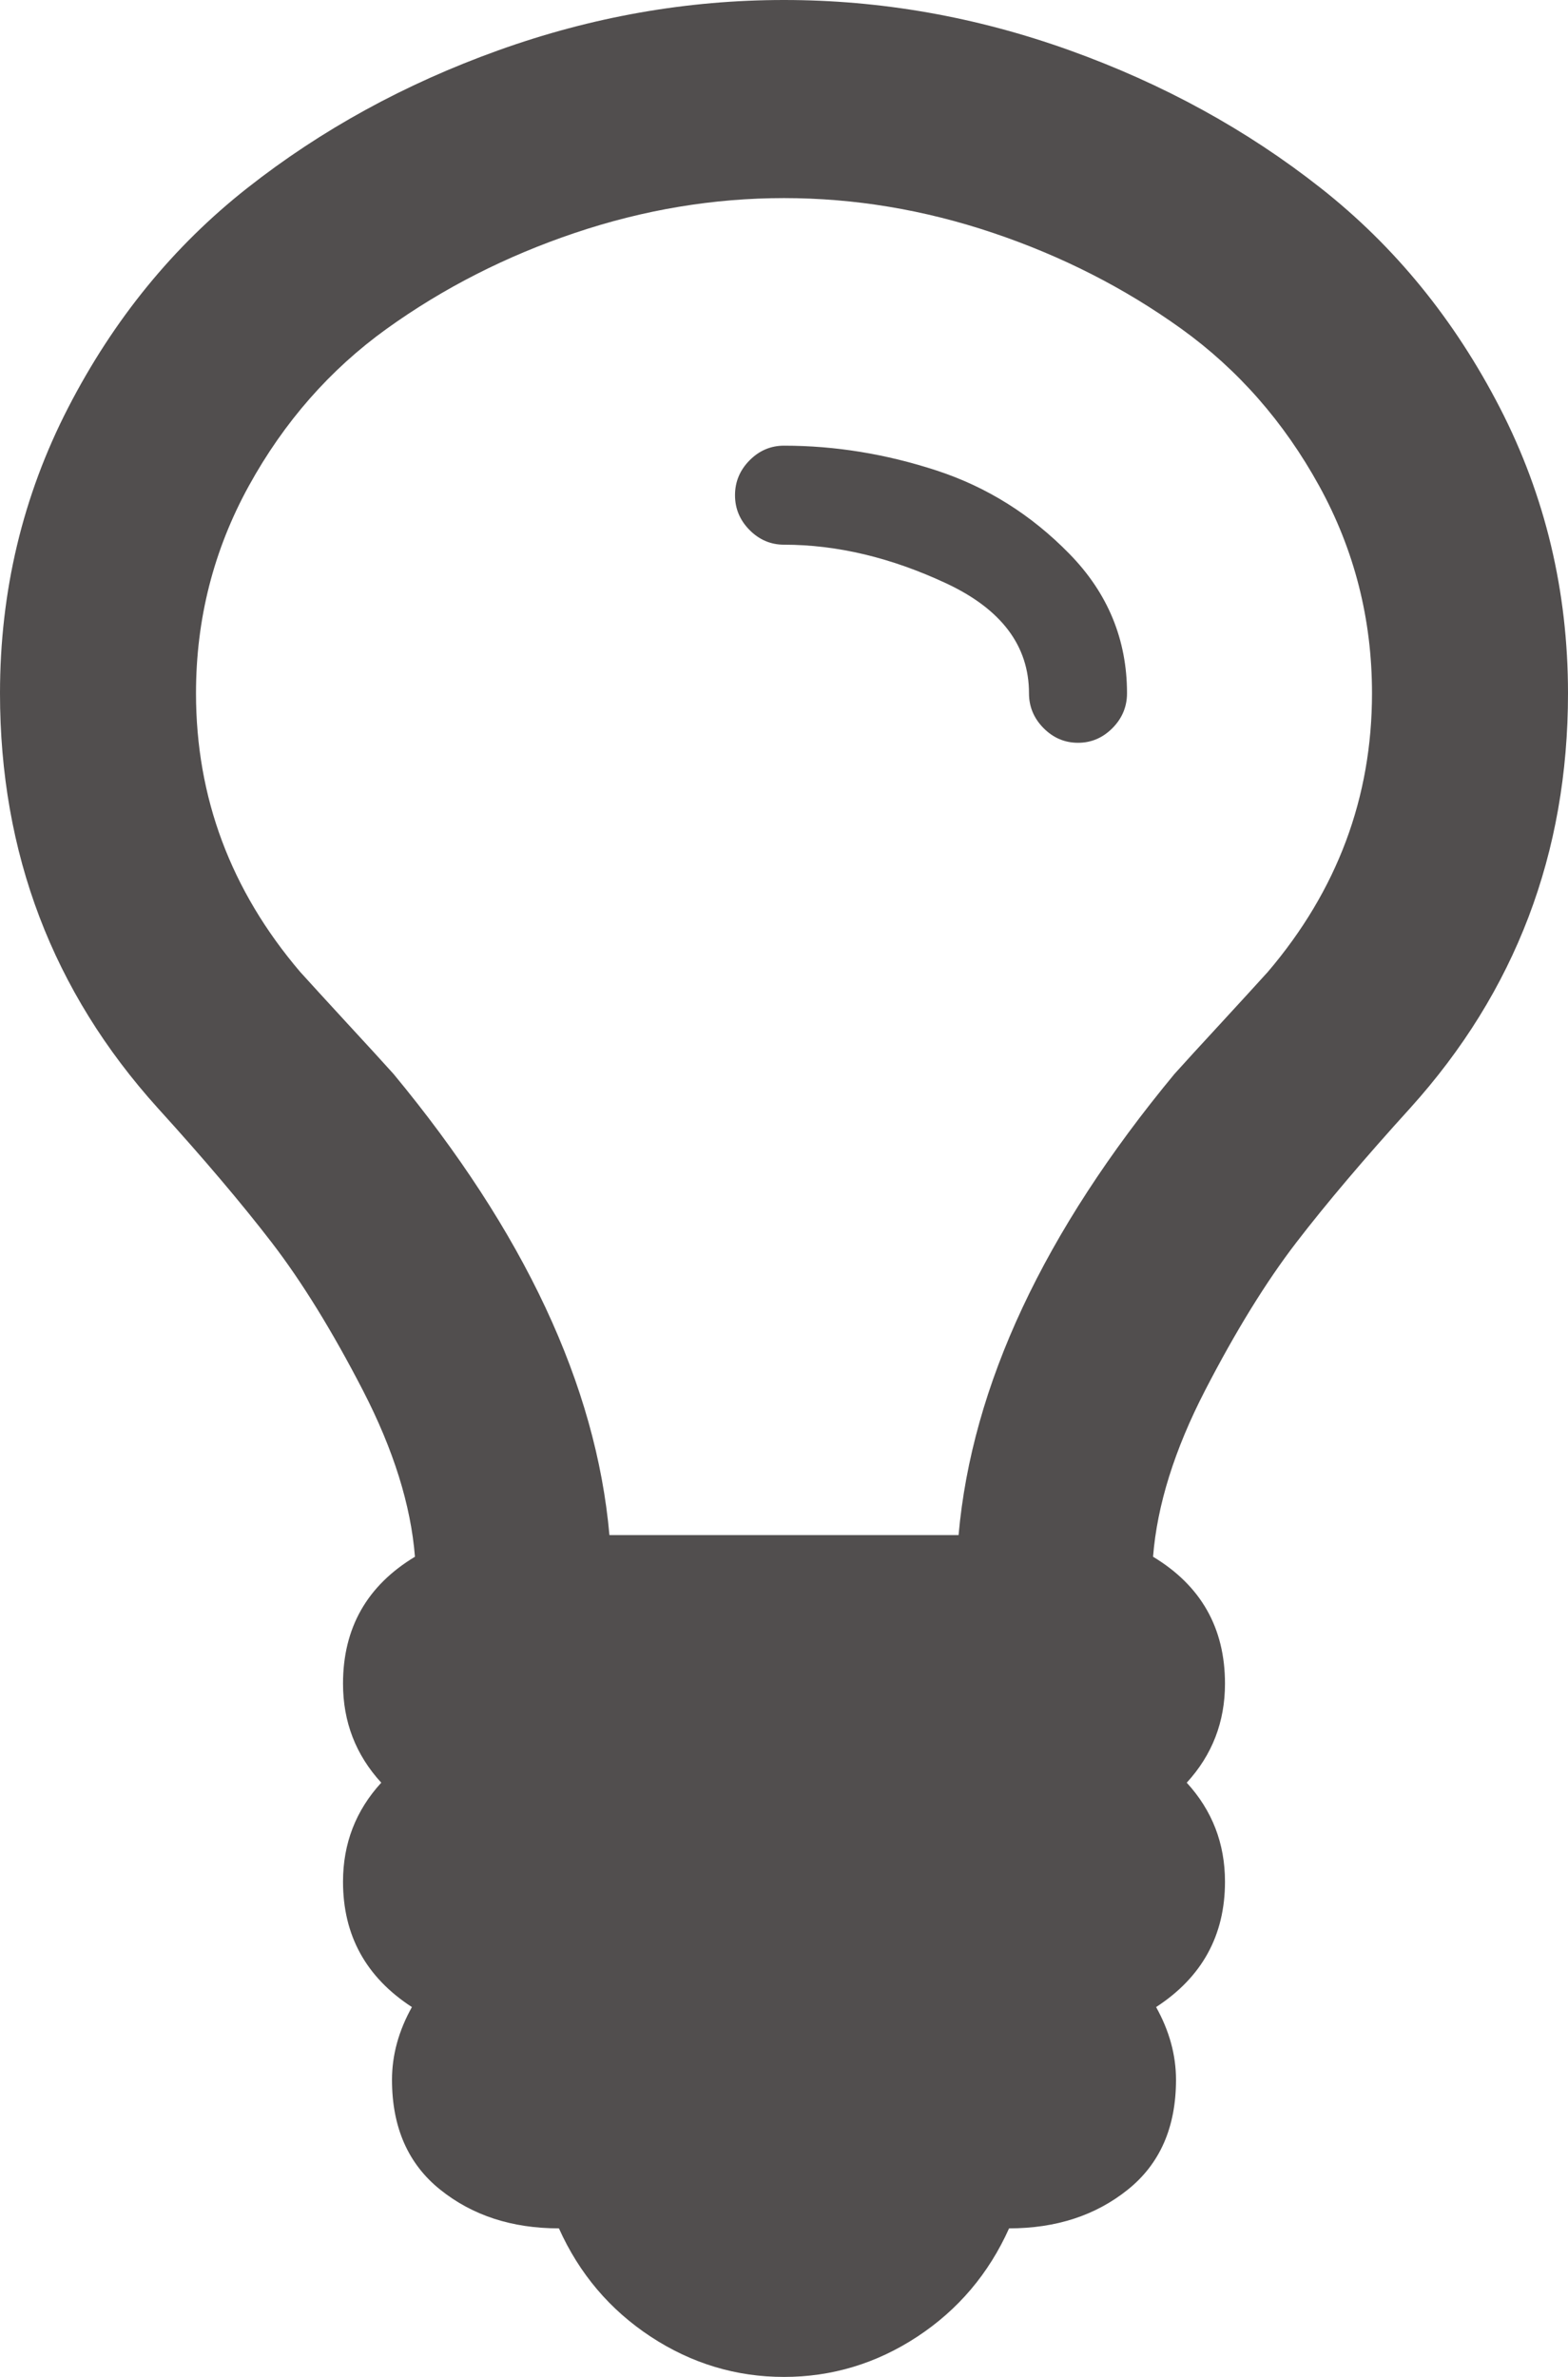 ﻿<?xml version="1.0" encoding="utf-8"?>
<svg version="1.1" xmlns:xlink="http://www.w3.org/1999/xlink" width="33px" height="50px" xmlns="http://www.w3.org/2000/svg">
  <g transform="matrix(1 0 0 1 -424 -578 )">
    <path d="M 22.51 11.654  C 23.316 12.478  23.719 13.455  23.719 14.583  C 23.719 14.865  23.617 15.11  23.413 15.316  C 23.208 15.522  22.967 15.625  22.688 15.625  C 22.408 15.625  22.167 15.522  21.962 15.316  C 21.758 15.11  21.656 14.865  21.656 14.583  C 21.656 13.585  21.076 12.815  19.916 12.272  C 18.756 11.73  17.617 11.458  16.5 11.458  C 16.221 11.458  15.979 11.355  15.775 11.149  C 15.571 10.943  15.469 10.699  15.469 10.417  C 15.469 10.135  15.571 9.89  15.775 9.684  C 15.979 9.478  16.221 9.375  16.5 9.375  C 17.574 9.375  18.643 9.549  19.707 9.896  C 20.77 10.243  21.705 10.829  22.51 11.654  Z M 26.684 20.443  C 28.145 18.728  28.875 16.775  28.875 14.583  C 28.875 13.021  28.504 11.567  27.763 10.221  C 27.022 8.876  26.055 7.775  24.863 6.917  C 23.67 6.06  22.349 5.387  20.899 4.899  C 19.449 4.411  17.982 4.167  16.5 4.167  C 15.018 4.167  13.551 4.411  12.101 4.899  C 10.651 5.387  9.33 6.06  8.137 6.917  C 6.945 7.775  5.978 8.876  5.237 10.221  C 4.496 11.567  4.125 13.021  4.125 14.583  C 4.125 16.775  4.855 18.728  6.316 20.443  C 6.531 20.681  6.859 21.039  7.299 21.517  C 7.74 21.994  8.067 22.352  8.282 22.591  C 11.032 25.911  12.547 29.145  12.826 32.292  L 20.174 32.292  C 20.453 29.145  21.968 25.911  24.718 22.591  C 24.933 22.352  25.26 21.994  25.701 21.517  C 26.141 21.039  26.469 20.681  26.684 20.443  Z M 31.566 8.577  C 32.522 10.433  33 12.435  33 14.583  C 33 17.947  31.894 20.855  29.681 23.307  C 28.714 24.371  27.914 25.315  27.28 26.139  C 26.646 26.964  26.007 28  25.362 29.248  C 24.718 30.496  24.353 31.662  24.267 32.747  C 25.276 33.355  25.781 34.245  25.781 35.417  C 25.781 36.22  25.513 36.914  24.976 37.5  C 25.513 38.086  25.781 38.78  25.781 39.583  C 25.781 40.712  25.298 41.591  24.331 42.22  C 24.61 42.719  24.75 43.229  24.75 43.75  C 24.75 44.748  24.412 45.519  23.735 46.061  C 23.058 46.604  22.226 46.875  21.237 46.875  C 20.808 47.83  20.163 48.589  19.304 49.154  C 18.444 49.718  17.51 50  16.5 50  C 15.49 50  14.556 49.718  13.696 49.154  C 12.837 48.589  12.192 47.83  11.763 46.875  C 10.774 46.875  9.942 46.604  9.265 46.061  C 8.588 45.519  8.25 44.748  8.25 43.75  C 8.25 43.229  8.39 42.719  8.669 42.22  C 7.702 41.591  7.219 40.712  7.219 39.583  C 7.219 38.78  7.487 38.086  8.024 37.5  C 7.487 36.914  7.219 36.22  7.219 35.417  C 7.219 34.245  7.724 33.355  8.733 32.747  C 8.647 31.662  8.282 30.496  7.638 29.248  C 6.993 28  6.354 26.964  5.72 26.139  C 5.086 25.315  4.286 24.371  3.319 23.307  C 1.106 20.855  0 17.947  0 14.583  C 0 12.435  0.478 10.433  1.434 8.577  C 2.39 6.722  3.647 5.181  5.205 3.955  C 6.762 2.729  8.524 1.763  10.49 1.058  C 12.456 0.353  14.459 0  16.5 0  C 18.541 0  20.544 0.353  22.51 1.058  C 24.476 1.763  26.238 2.729  27.795 3.955  C 29.353 5.181  30.61 6.722  31.566 8.577  Z " fill-rule="nonzero" fill="#514e4e" stroke="none" transform="matrix(1 0 0 1 424 578 )" />
  </g>
</svg>